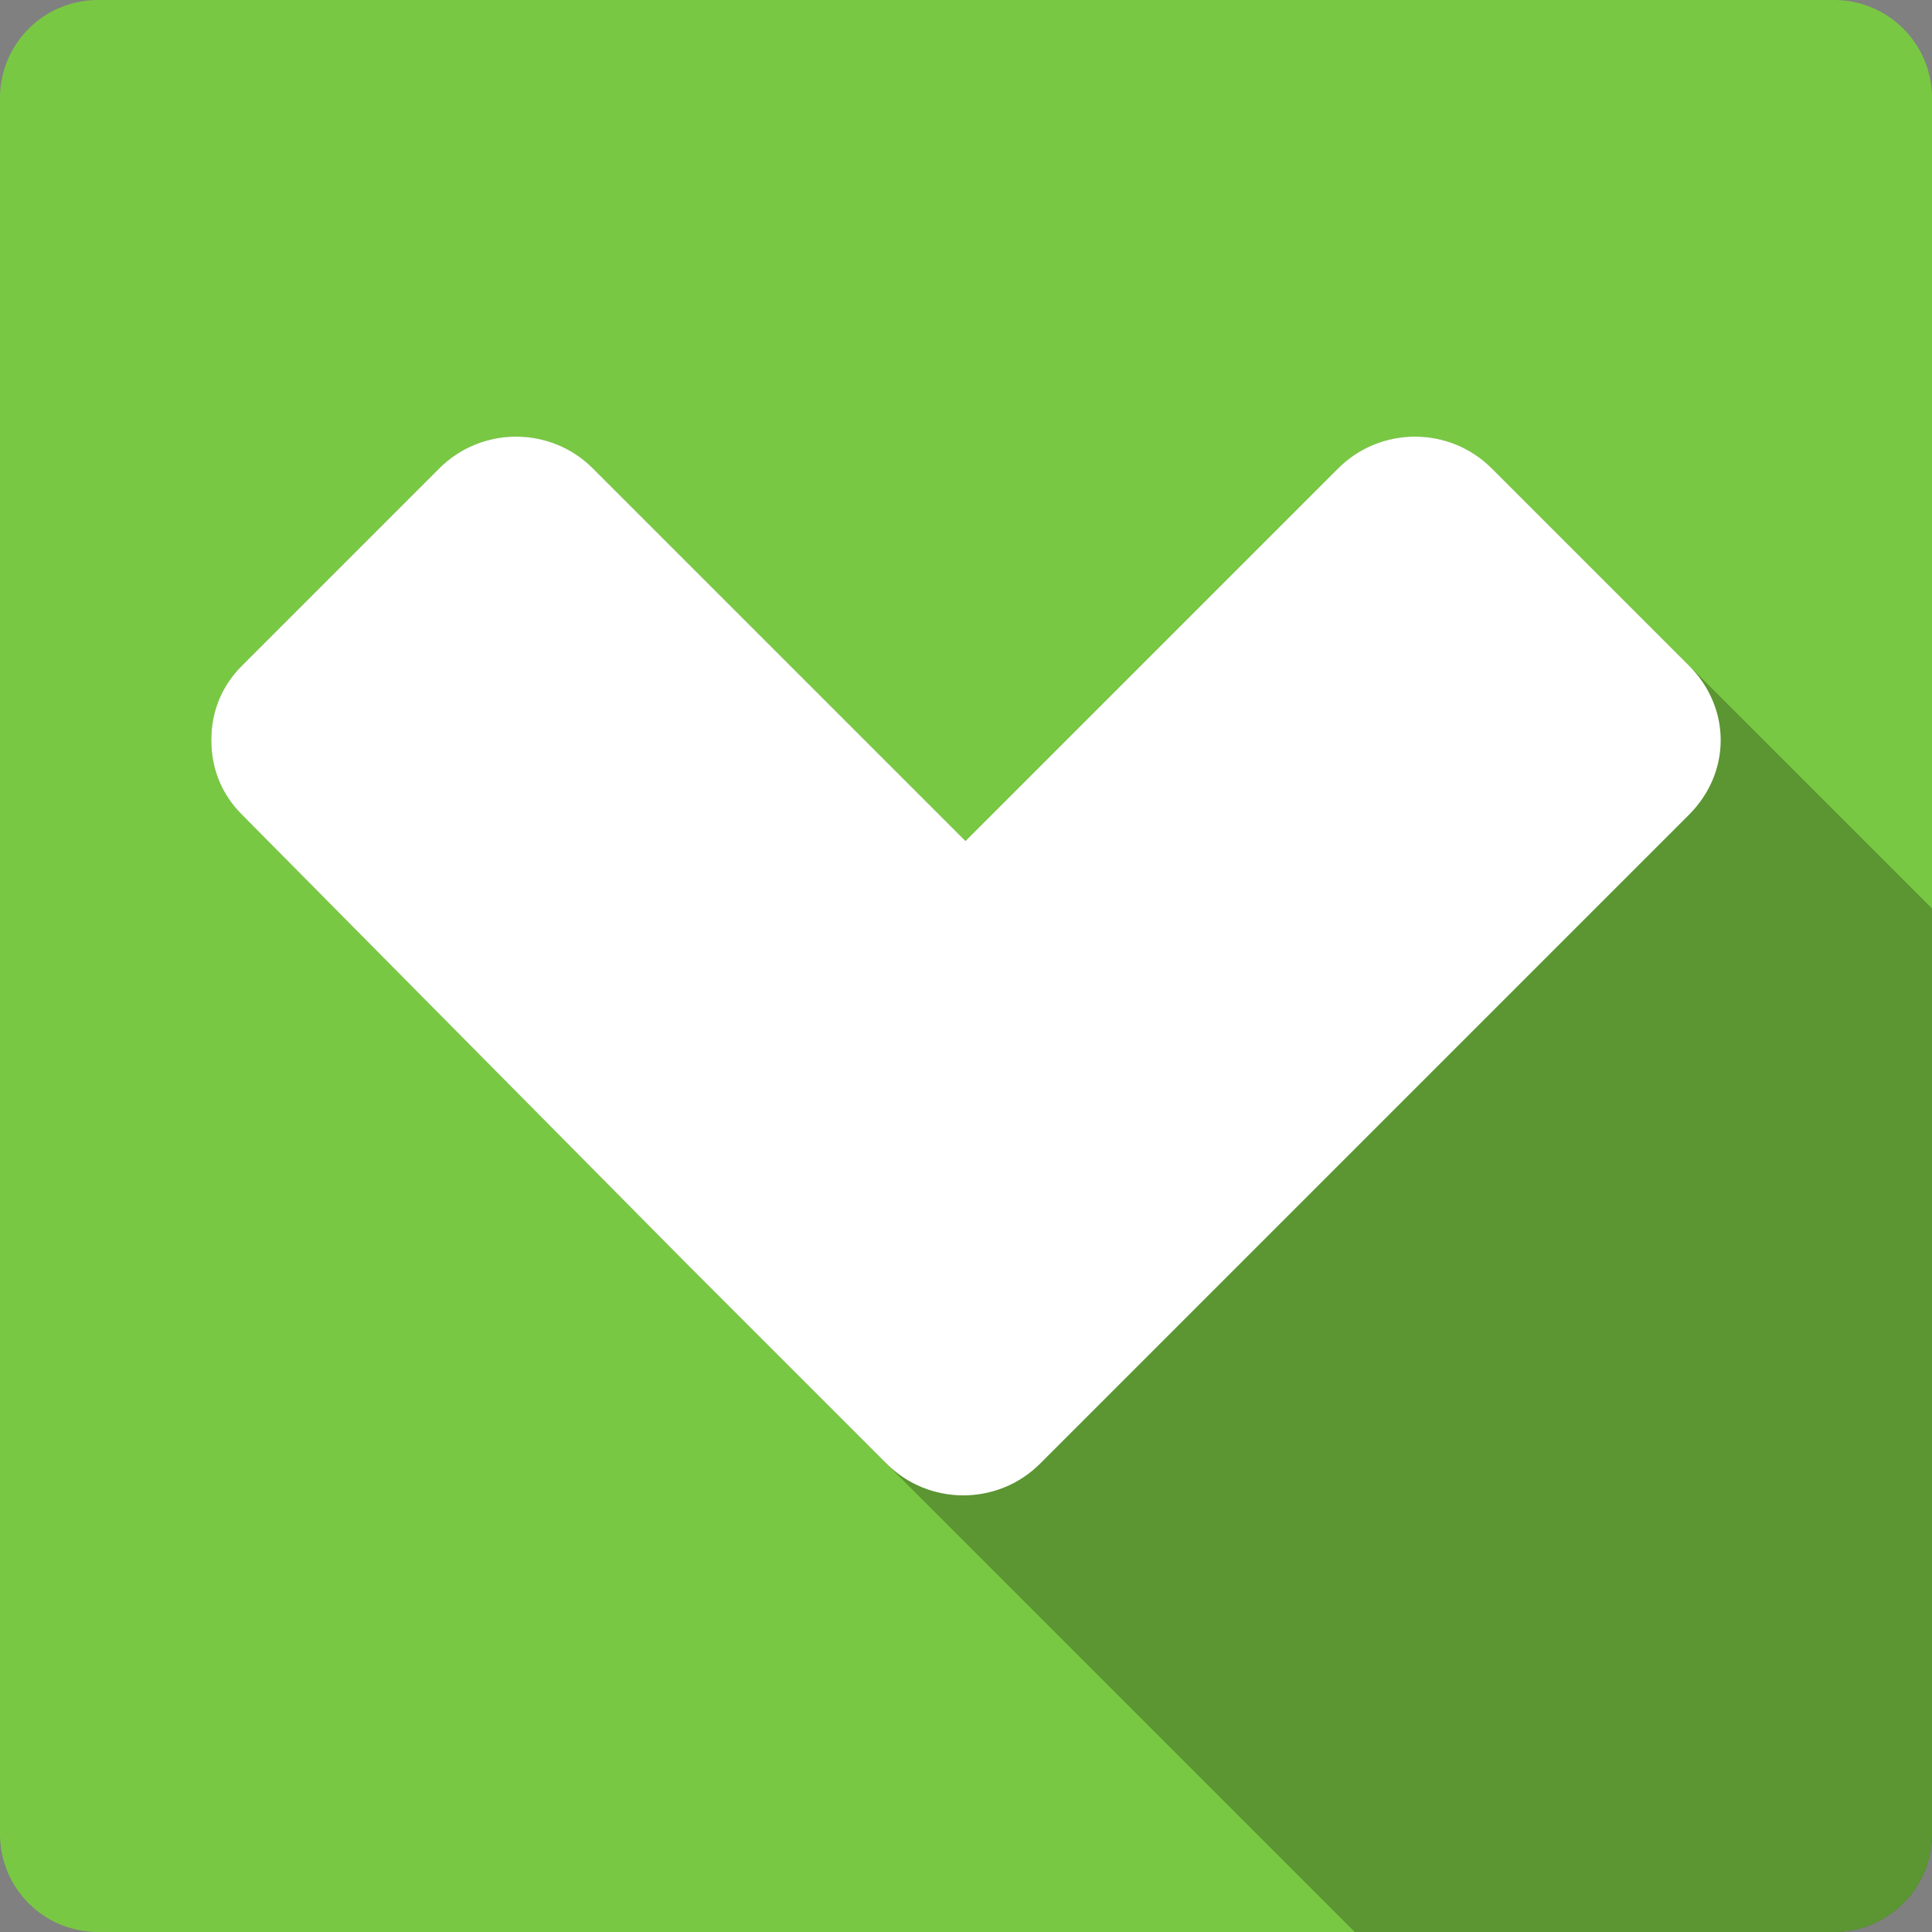 <?xml version="1.0" encoding="UTF-8" standalone="no"?>
<svg
   xmlns:dc="http://purl.org/dc/elements/1.1/"
   xmlns:cc="http://creativecommons.org/ns#"
   xmlns:rdf="http://www.w3.org/1999/02/22-rdf-syntax-ns#"
   xmlns:svg="http://www.w3.org/2000/svg"
   xmlns="http://www.w3.org/2000/svg"
   xmlns:sodipodi="http://sodipodi.sourceforge.net/DTD/sodipodi-0.dtd"
   xmlns:inkscape="http://www.inkscape.org/namespaces/inkscape"
   width="512"
   height="512"
   viewBox="0 0 384 384"
   id="svg2"
   version="1.1"
   inkscape:version="0.48.5 r10040"
   sodipodi:docname="go-previous.svg">
  <rect x="0" y="0" width="384" height="384" fill="#808080" stroke="none"/>
  <sodipodi:namedview
     pagecolor="#ffffff"
     bordercolor="#666666"
     borderopacity="1"
     objecttolerance="10"
     gridtolerance="10"
     guidetolerance="10"
     inkscape:pageopacity="0"
     inkscape:pageshadow="2"
     inkscape:window-width="1306"
     inkscape:window-height="715"
     id="namedview12"
     showgrid="false"
     inkscape:zoom="0.4609375"
     inkscape:cx="275.52543"
     inkscape:cy="199.59322"
     inkscape:window-x="56"
     inkscape:window-y="28"
     inkscape:window-maximized="1"
     inkscape:current-layer="svg2" />
  <defs
     id="defs14">
    <clipPath
       id="clipPath3086"
       clipPathUnits="userSpaceOnUse">
      <path
         id="path3088"
         d="M 19.5,0 C 8.702,0 1.5e-6,8.702 1.5e-6,19.5 l 0,345 c 0,10.798 8.702,19.5 19.5,19.5 L 364.5,384 c 10.798,0 19.5,-8.702 19.5,-19.5 L 384,19.5 C 384,8.702 375.298,0 364.5,0 L 19.5,0 z"
         style="fill:#79c843;fill-opacity:1;stroke:none"
         inkscape:connector-curvature="0" />
    </clipPath>
    <clipPath
       clipPathUnits="userSpaceOnUse"
       id="clipPath3306">
      <path
         id="path3308"
         d="M 19.5,0 C 8.702,0 1.5e-6,8.702 1.5e-6,19.5 l 0,345 c 0,10.798 8.702,19.5 19.5,19.5 L 364.5,384 c 10.798,0 19.5,-8.702 19.5,-19.5 L 384,19.5 C 384,8.702 375.298,0 364.5,0 L 19.5,0 z"
         style="fill:#79c843;fill-opacity:1;stroke:none"
         inkscape:connector-curvature="0" />
    </clipPath>
    <clipPath
       id="clipPath3390"
       clipPathUnits="userSpaceOnUse">
      <path
         id="path3392"
         d="M 19.5,0 C 8.702,0 1.5e-6,8.702 1.5e-6,19.5 l 0,345 c 0,10.798 8.702,19.5 19.5,19.5 L 364.5,384 c 10.798,0 19.5,-8.702 19.5,-19.5 L 384,19.5 C 384,8.702 375.298,0 364.5,0 L 19.5,0 z"
         style="fill:#79c843;fill-opacity:1;stroke:none"
         inkscape:connector-curvature="0" />
    </clipPath>
    <clipPath
       clipPathUnits="userSpaceOnUse"
       id="clipPath3551">
      <path
         id="path3553"
         d="M 19.5,0 C 8.702,0 1.5e-6,8.702 1.5e-6,19.5 l 0,345 c 0,10.798 8.702,19.5 19.5,19.5 L 364.5,384 c 10.798,0 19.5,-8.702 19.5,-19.5 L 384,19.5 C 384,8.702 375.298,0 364.5,0 L 19.5,0 z"
         style="fill:#79c843;fill-opacity:1;stroke:none"
         inkscape:connector-curvature="0" />
    </clipPath>
  </defs>
  <path
     inkscape:connector-curvature="0"
     style="fill:#79c843;fill-opacity:1;stroke:none"
     d="M 19.5,0 C 8.702,0 1.5e-6,8.702 1.5e-6,19.5 l 0,345 c 0,10.798 8.702,19.5 19.5,19.5 L 364.5,384 c 10.798,0 19.5,-8.702 19.5,-19.5 L 384,19.5 C 384,8.702 375.298,0 364.5,0 L 19.5,0 z"
     id="rect2986-3" />
  <g
     style="fill:#000000;fill-rule:evenodd;opacity:0.25"
     id="g3476"
     clip-path="url(#clipPath3551)">
    <path
       inkscape:connector-curvature="0"
       d="m 42,147.118 c 0,-5.481 1.901,-10.617 6.102,-14.817 L 437.01,521.21 c -4.2,4.2 -6.102,9.336 -6.102,14.817 z"
       id="path3478"
       style="fill:#000000" />
    <path
       inkscape:connector-curvature="0"
       d="M 48.102,132.301 87.319,93.084 476.228,481.993 437.01,521.21 z"
       id="path3480"
       style="fill:#000000" />
    <path
       inkscape:connector-curvature="0"
       d="m 87.319,93.084 c 8.4,-8.4 22.101,-8.4 30.502,0 l 388.909,388.909 c -8.401,-8.4 -22.102,-8.4 -30.502,0 z"
       id="path3482"
       style="fill:#000000" />
    <path
       inkscape:connector-curvature="0"
       d="m 117.822,93.084 74.079,74.079 388.909,388.909 -74.079,-74.079 z"
       id="path3484"
       style="fill:#000000" />
    <path
       inkscape:connector-curvature="0"
       d="m 191.901,167.163 74.079,-74.079 388.909,388.909 -74.079,74.079 z"
       id="path3486"
       style="fill:#000000" />
    <path
       inkscape:connector-curvature="0"
       d="m 265.98,93.084 c 8.4,-8.4 22.101,-8.4 30.502,0 L 685.391,481.993 c -8.401,-8.4 -22.102,-8.4 -30.502,0 z"
       id="path3488"
       style="fill:#000000" />
    <path
       inkscape:connector-curvature="0"
       d="m 296.482,93.084 39.218,39.218 388.909,388.909 -39.218,-39.218 z"
       id="path3490"
       style="fill:#000000" />
    <path
       inkscape:connector-curvature="0"
       d="m 335.7,132.301 c 8.4,8.4 8.4,21.233 0,29.633 l 388.909,388.909 c 8.4,-8.4 8.4,-21.233 0,-29.633 z"
       id="path3492"
       style="fill:#000000" />
    <path
       inkscape:connector-curvature="0"
       d="M 335.7,161.935 206.718,290.916 595.627,679.825 724.608,550.844 z"
       id="path3494"
       style="fill:#000000" />
    <path
       inkscape:connector-curvature="0"
       d="m 206.718,290.916 c -8.4,8.4 -22.101,8.4 -30.502,0 l 388.909,388.909 c 8.401,8.4 22.102,8.4 30.502,0 z"
       id="path3496"
       style="fill:#000000" />
    <path
       inkscape:connector-curvature="0"
       d="m 176.216,290.916 -40.09,-40.09 388.909,388.909 40.09,40.09 z"
       id="path3498"
       style="fill:#000000" />
    <path
       inkscape:connector-curvature="0"
       d="M 136.126,250.826 48.104,161.935 437.012,550.844 525.035,639.735 z"
       id="path3500"
       style="fill:#000000" />
    <path
       inkscape:connector-curvature="0"
       d="m 48.104,161.935 c -1.3e-5,-1e-5 -2.6e-5,-3e-5 -3.9e-5,-4e-5 L 437.012,550.843 c 2e-5,10e-6 3e-5,3e-5 4e-5,4e-5 z"
       id="path3502"
       style="fill:#000000" />
    <path
       inkscape:connector-curvature="0"
       d="M 48.104,161.935 C 43.904,157.735 42.002,152.599 42.002,147.118 L 430.911,536.027 c 0,5.481 1.901,10.616 6.102,14.817 z"
       id="path3504"
       style="fill:#000000" />
  </g>
  <path
     style="fill:#ffffff;fill-rule:evenodd"
     inkscape:connector-curvature="0"
     id="path10"
     d="m 42,147.118 c 0,-5.481 1.901,-10.617 6.102,-14.817 l 39.218,-39.218 c 8.4,-8.4 22.101,-8.4 30.502,0 l 74.079,74.079 74.079,-74.079 c 8.4,-8.4 22.101,-8.4 30.502,0 l 39.218,39.218 c 8.4,8.4 8.4,21.233 0,29.633 L 206.718,290.916 c -8.4,8.4 -22.101,8.4 -30.502,0 l -40.09,-40.09 -88.022,-88.892 c -4.2,-4.2 -6.102,-9.336 -6.102,-14.817" />
</svg>
